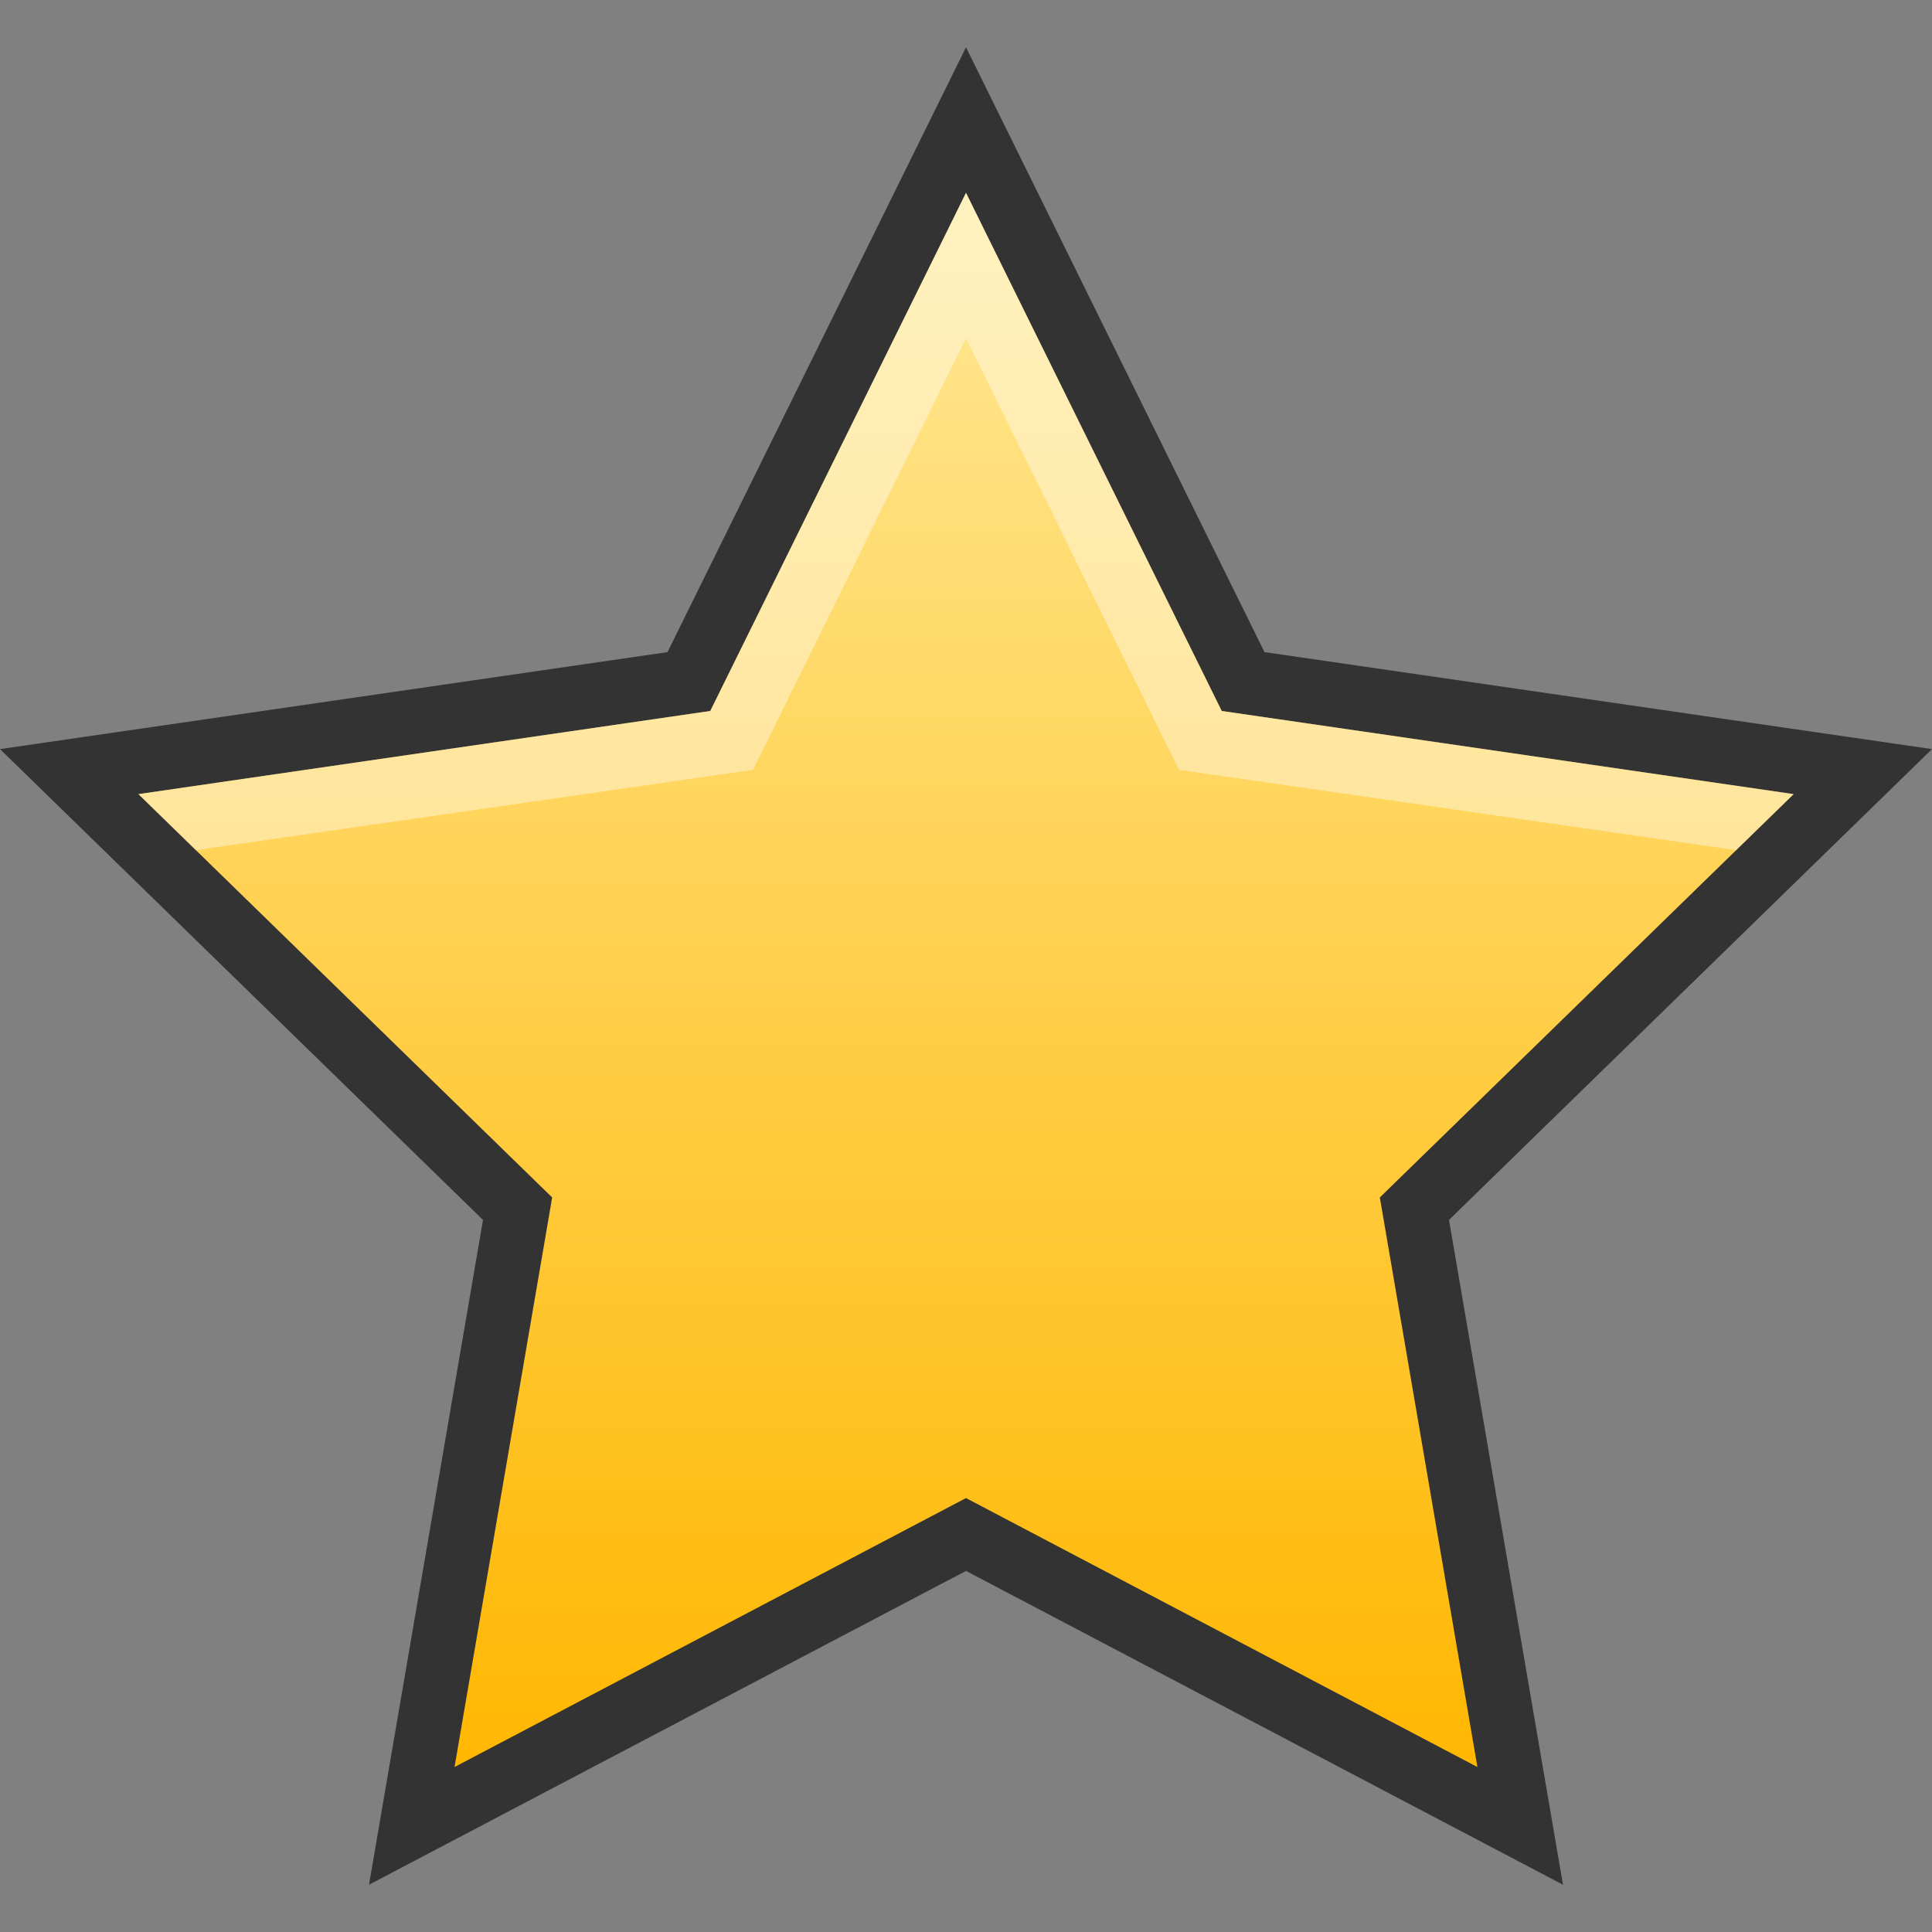<?xml version="1.0" encoding="UTF-8"?>
<!DOCTYPE svg PUBLIC "-//W3C//DTD SVG 1.1 Tiny//EN" "http://www.w3.org/Graphics/SVG/1.1/DTD/svg11-tiny.dtd">
<svg baseProfile="tiny" height="30" viewBox="0 0 30 30" width="30" xmlns="http://www.w3.org/2000/svg" xmlns:xlink="http://www.w3.org/1999/xlink">
<rect x="0" y="0" width="30" height="30" fill="#808080" stroke="none"/>
<g>
<polygon fill-opacity="0.6" points="15,0.734 19.635,10.126 30,11.632 22.5,18.943 24.27,29.266 15,24.393 5.73,29.266 7.5,18.943   0,11.632 10.365,10.126 " stroke-opacity="0.6"/>
<polygon fill="url(#SVGID_1_)" points="15,23.262 7.058,27.438 8.574,18.594 2.149,12.331 11.029,11.04 15,2.994 18.971,11.04   27.852,12.331 21.426,18.594 22.941,27.438 "/>
<polygon fill="#FFFFFF" fill-opacity="0.4" points="11.693,11.954 15,5.253 18.307,11.954 26.959,13.201 27.852,12.331   18.971,11.04 15,2.994 11.029,11.04 2.149,12.331 3.042,13.201 "/>
<rect fill="none" height="30" width="30"/>
<defs>
<linearGradient gradientUnits="userSpaceOnUse" id="SVGID_1_" x1="15" x2="15" y1="2.994" y2="27.438">
<stop offset="0" style="stop-color:#FFE896"/>
<stop offset="1" style="stop-color:#FFB701"/>
</linearGradient>
</defs>
</g>
</svg>
